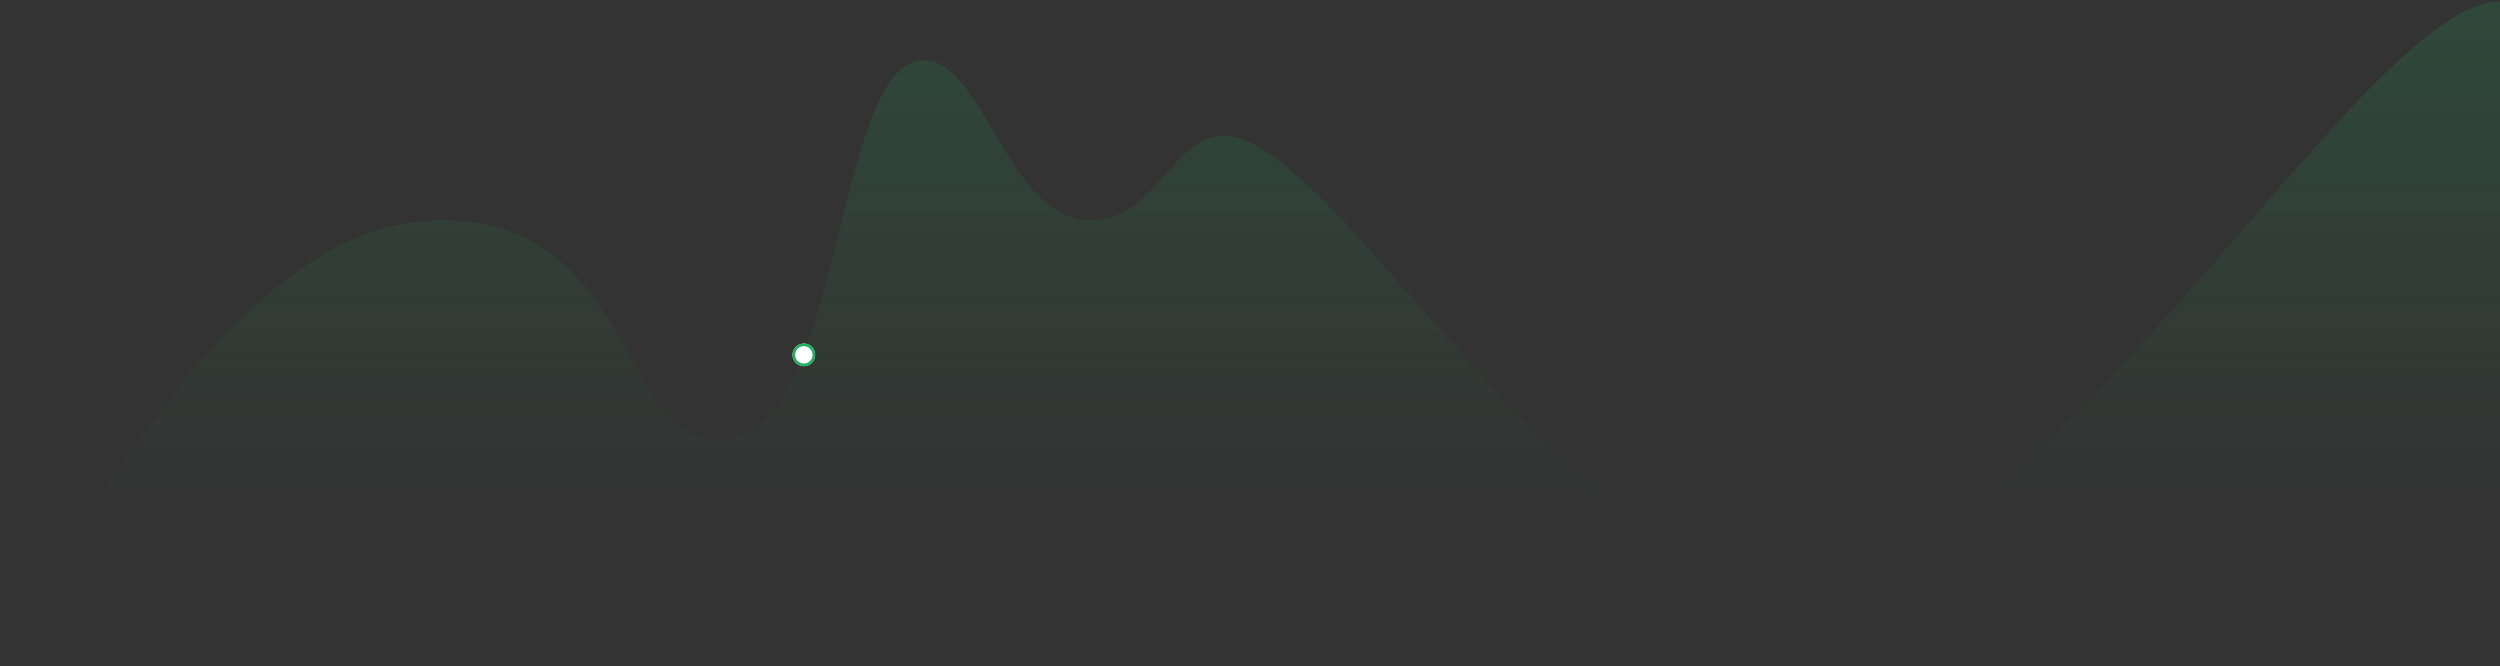 <svg xmlns="http://www.w3.org/2000/svg" width="1921" height="512" viewBox="0 0 1921 512"><rect x="0" y="0" width="1921" height="512" fill="#333333" stroke="none"/><defs><linearGradient id="zt3ra" x1="961" x2="961" y1="-172.32" y2="386.72" gradientUnits="userSpaceOnUse"><stop offset="0" stop-color="#1ab05d"/><stop offset="1" stop-color="#1ab05d" stop-opacity="0"/></linearGradient><clipPath id="zt3rb"><path fill="#fff" d="M626.35 272.675a8.675 8.675 0 1 1-17.35 0 8.675 8.675 0 0 1 17.35 0z"/></clipPath></defs><g><g opacity=".25"><path fill="url(#zt3ra)" d="M338.11 169.218C187.311 169.218 64.77 399.105 1 511.15v340h1920v-850c-106.91 0-349.36 446.25-546.3 446.25-167.34 0-349.55-343.091-433.95-343.091-40.232 0-52.377 64.909-103.096 64.909-63.302 0-81.714-122.864-127.667-122.864-70.335 0-60.682 290.932-156.338 290.932-80.745 0-64.74-168.068-215.539-168.068z"/></g><g opacity=".5"/><g><path fill="#fff" d="M626.35 272.675a8.675 8.675 0 1 1-17.35 0 8.675 8.675 0 0 1 17.35 0z"/><path fill="none" stroke="#1ab05d" stroke-miterlimit="20" stroke-width="4" d="M626.35 272.675a8.675 8.675 0 1 1-17.35 0 8.675 8.675 0 0 1 17.35 0z" clip-path="url(&quot;#zt3rb&quot;)"/></g></g></svg>